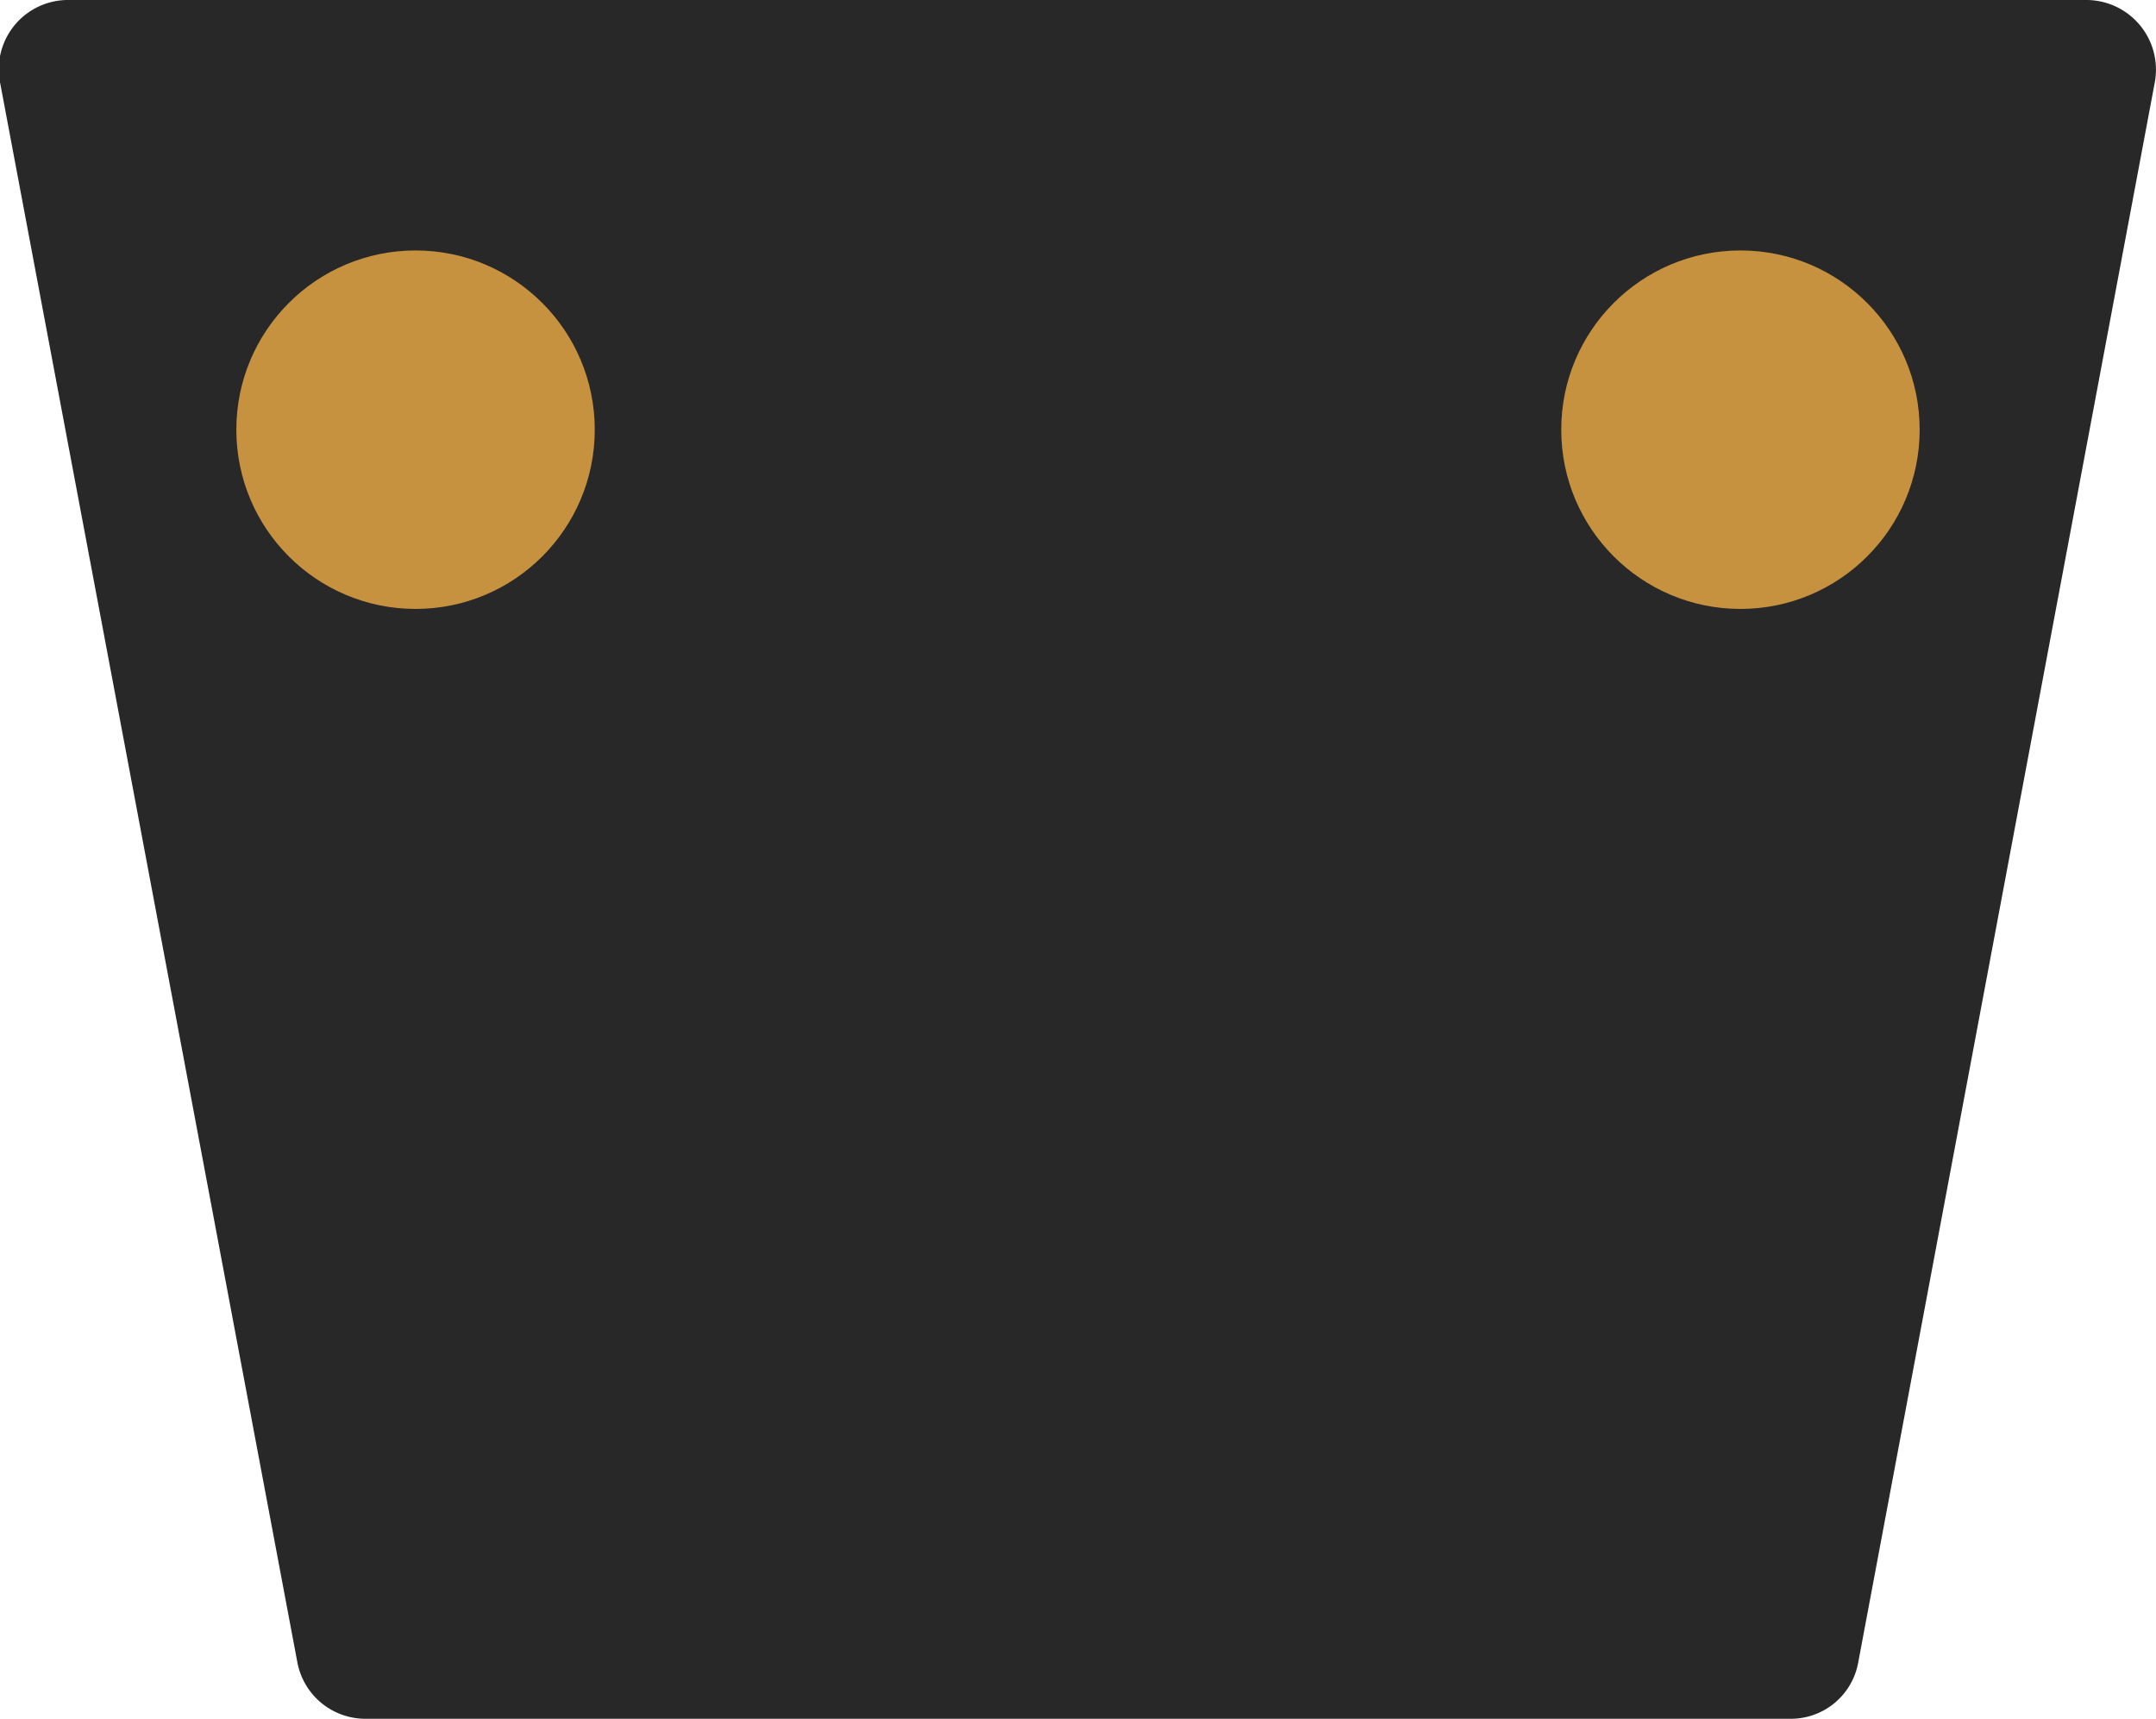 <svg id="Warstwa_1" data-name="Warstwa 1" xmlns="http://www.w3.org/2000/svg" viewBox="0 0 55.1 43.92"><defs><style>.cls-1{fill:#282828;}.cls-2{fill:#c69240;}</style></defs><path class="cls-1" d="M53.33,0H1.77A1.77,1.77,0,0,0,0,2.1L7.6,42.48a1.77,1.77,0,0,0,1.74,1.44H45.75a1.75,1.75,0,0,0,1.74-1.44L55.07,2.1A1.78,1.78,0,0,0,53.33,0Z"/><circle class="cls-2" cx="10.62" cy="10.98" r="4.58"/><circle class="cls-2" cx="44.48" cy="10.98" r="4.58"/></svg>